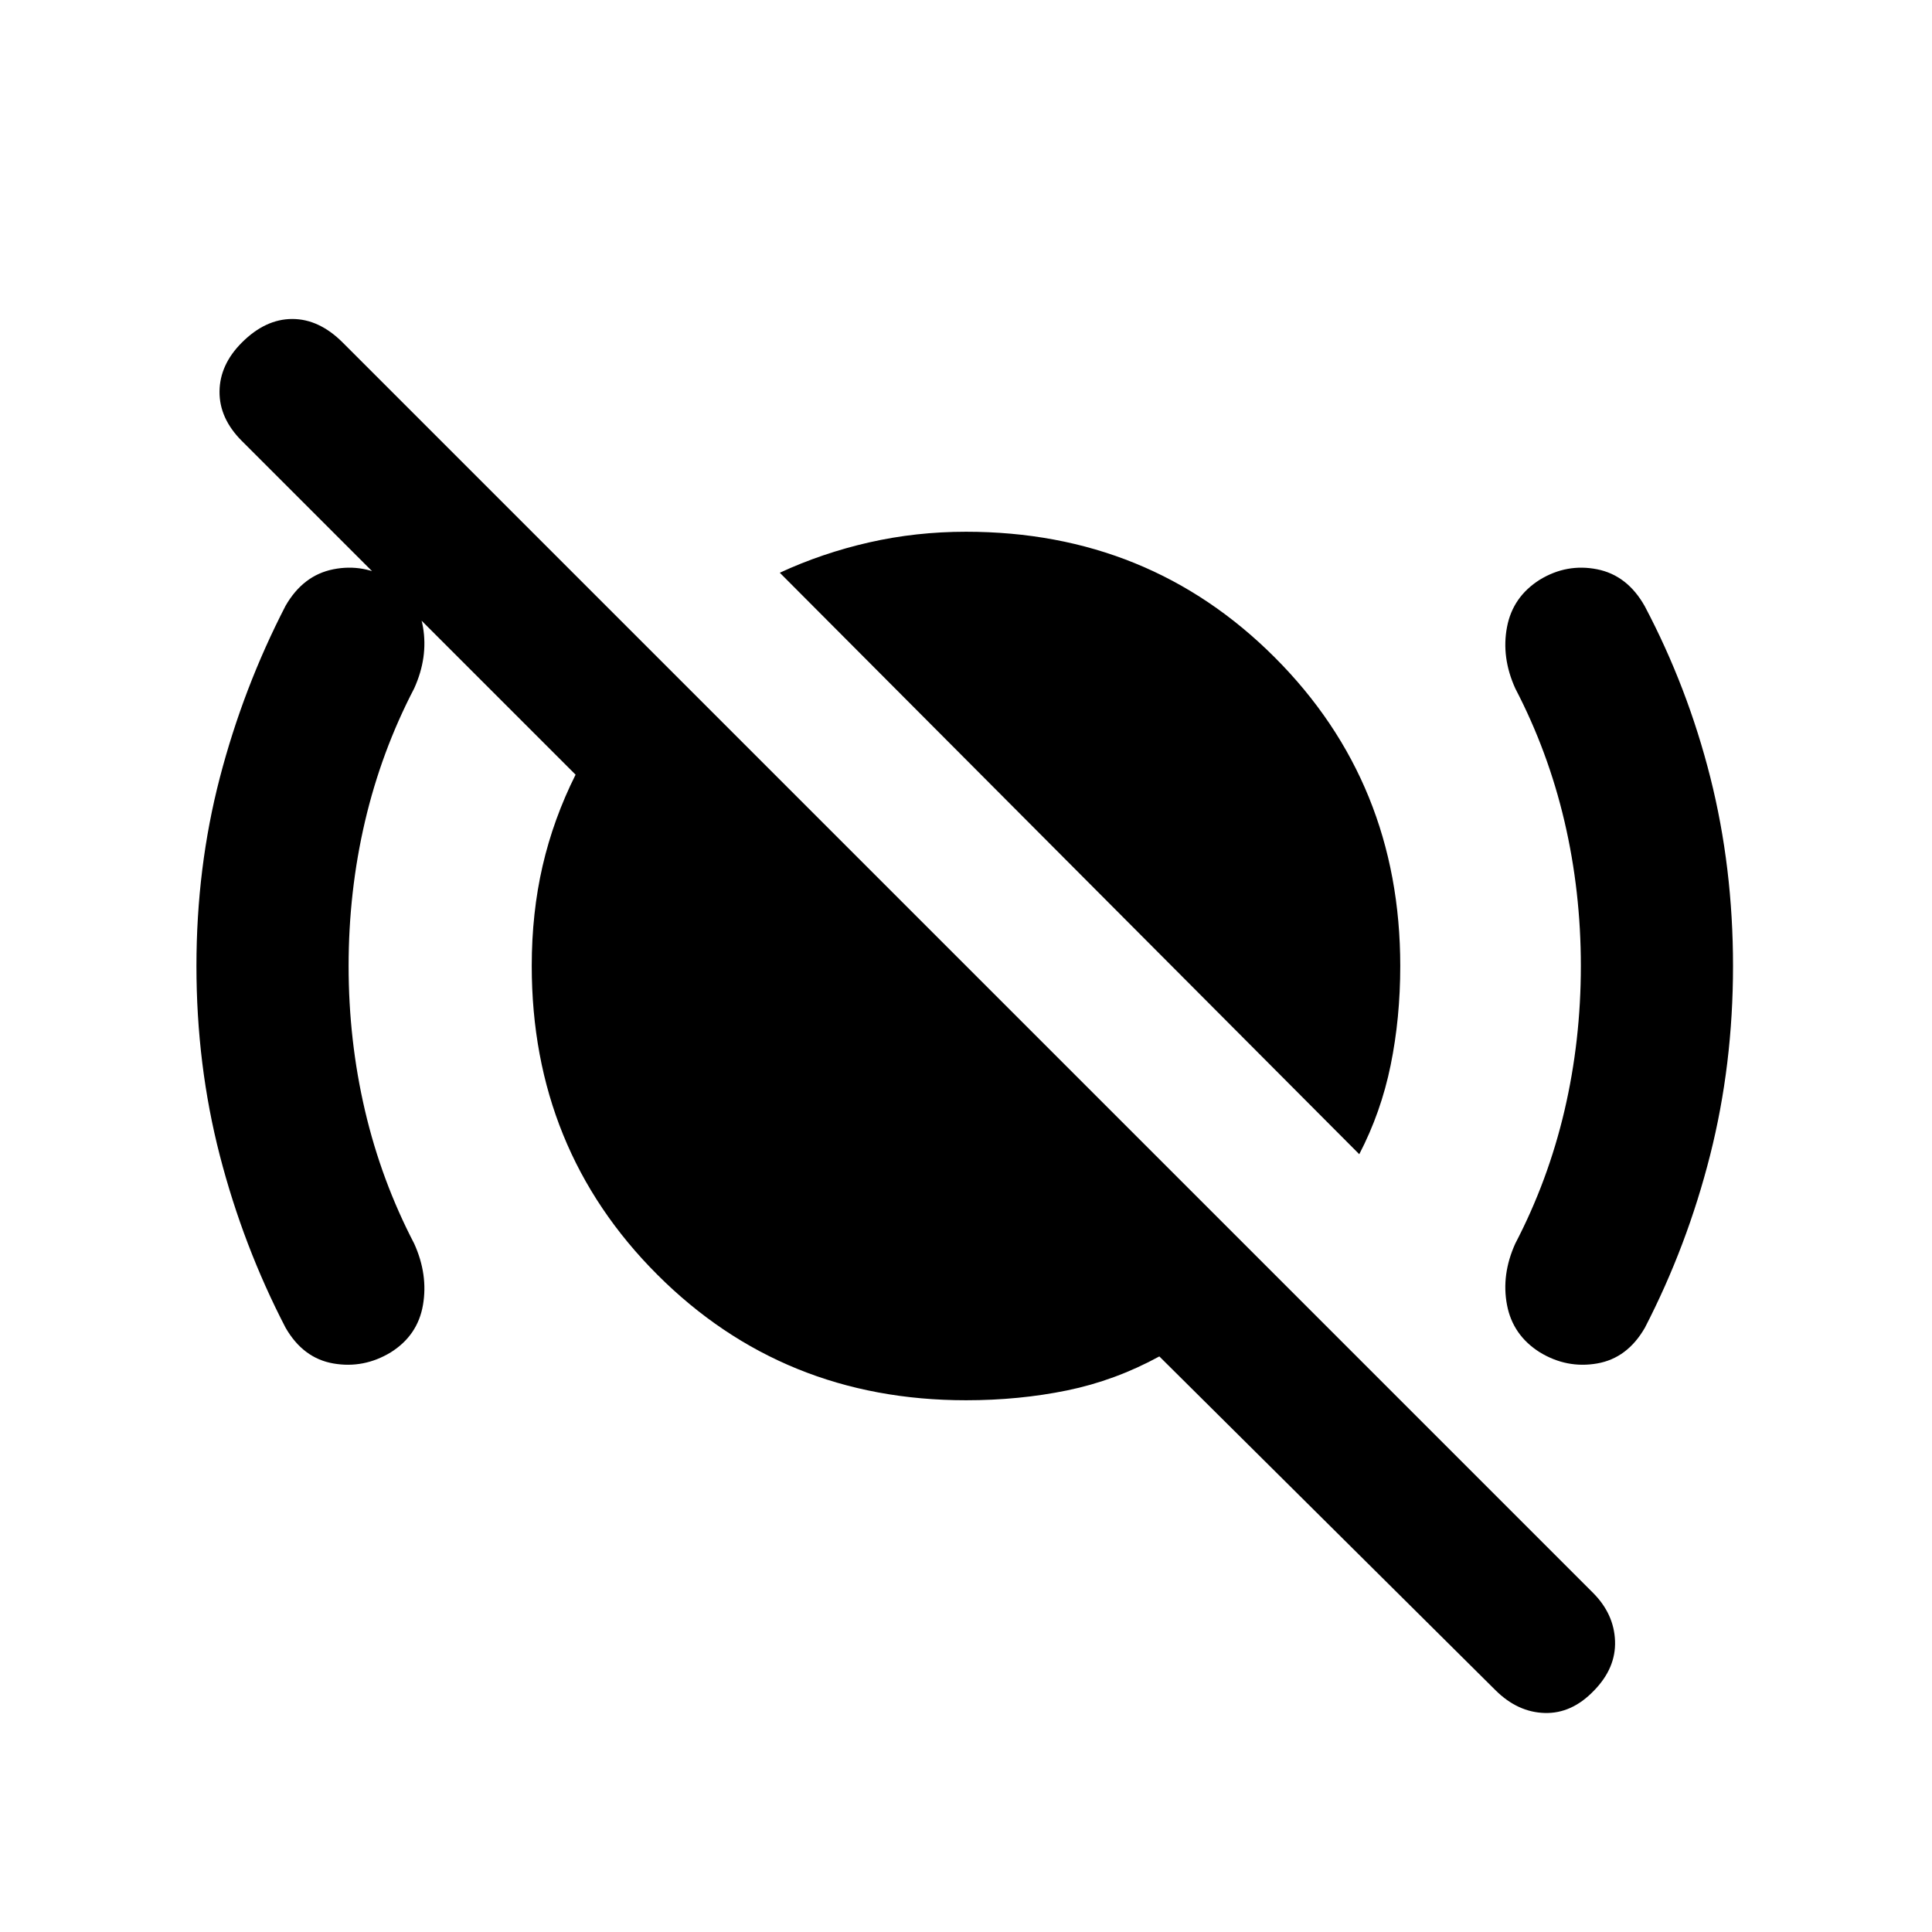 <svg xmlns="http://www.w3.org/2000/svg" height="20" viewBox="0 -960 960 960" width="20"><path d="M675.41-386.48 387.48-675.41q21.05-9.76 44.37-15.07 23.32-5.3 48.15-5.3 90.97 0 153.38 62.4 62.4 62.41 62.4 153.38 0 25.88-4.78 49.3-4.78 23.42-15.59 44.22Zm67.69 266.34L576.07-286q-22 12-45.84 16.89-23.84 4.89-50.23 4.89-90.97 0-153.38-62.4-62.4-62.41-62.4-153.38 0-26.39 5.39-49.73Q275-553.07 286-575.07L120.18-740.88q-11.22-11.23-11.1-24.58.12-13.34 11.09-24.32 11.72-11.72 25.07-11.72t25.06 11.72l621.22 621.21q10.48 10.48 10.98 23.95.5 13.47-10.48 24.69-10.98 11.47-24.44 11.1-13.47-.37-24.48-11.31ZM173.22-480q0 37.04 8.14 71.85 8.15 34.8 24.44 66.08 6.98 15.42 4.37 30.53-2.6 15.11-16.04 23.54-13.43 8.11-28.48 5.5-15.04-2.61-23.76-17.78-21.03-40.57-32.66-85.55Q97.61-430.82 97.61-480q0-48.95 11.63-93.6 11.63-44.64 32.65-85.38 8.72-15.17 23.76-18.15 15.05-2.98 28.48 5.13 13.44 8.43 16.04 23.54 2.61 15.11-4.37 30.53-16.29 31.28-24.44 66.08-8.14 34.81-8.14 71.85Zm612.3 0q0-37.04-8.14-71.85-8.15-34.8-24.45-66.08-6.97-15.42-4.11-30.47 2.85-15.06 16.29-23.54 13.43-8.17 28.48-5.19 15.04 2.98 23.69 18.36 21.31 40.41 32.58 85.09 11.27 44.69 11.27 93.68 0 49-11.38 93.99-11.38 44.99-32.4 85.73-8.72 15.17-23.76 17.78-15.05 2.61-28.48-5.56-13.44-8.48-16.29-23.54-2.86-15.05 4.11-30.47 16.3-31.28 24.45-66.08 8.14-34.81 8.14-71.85Z"/></svg>